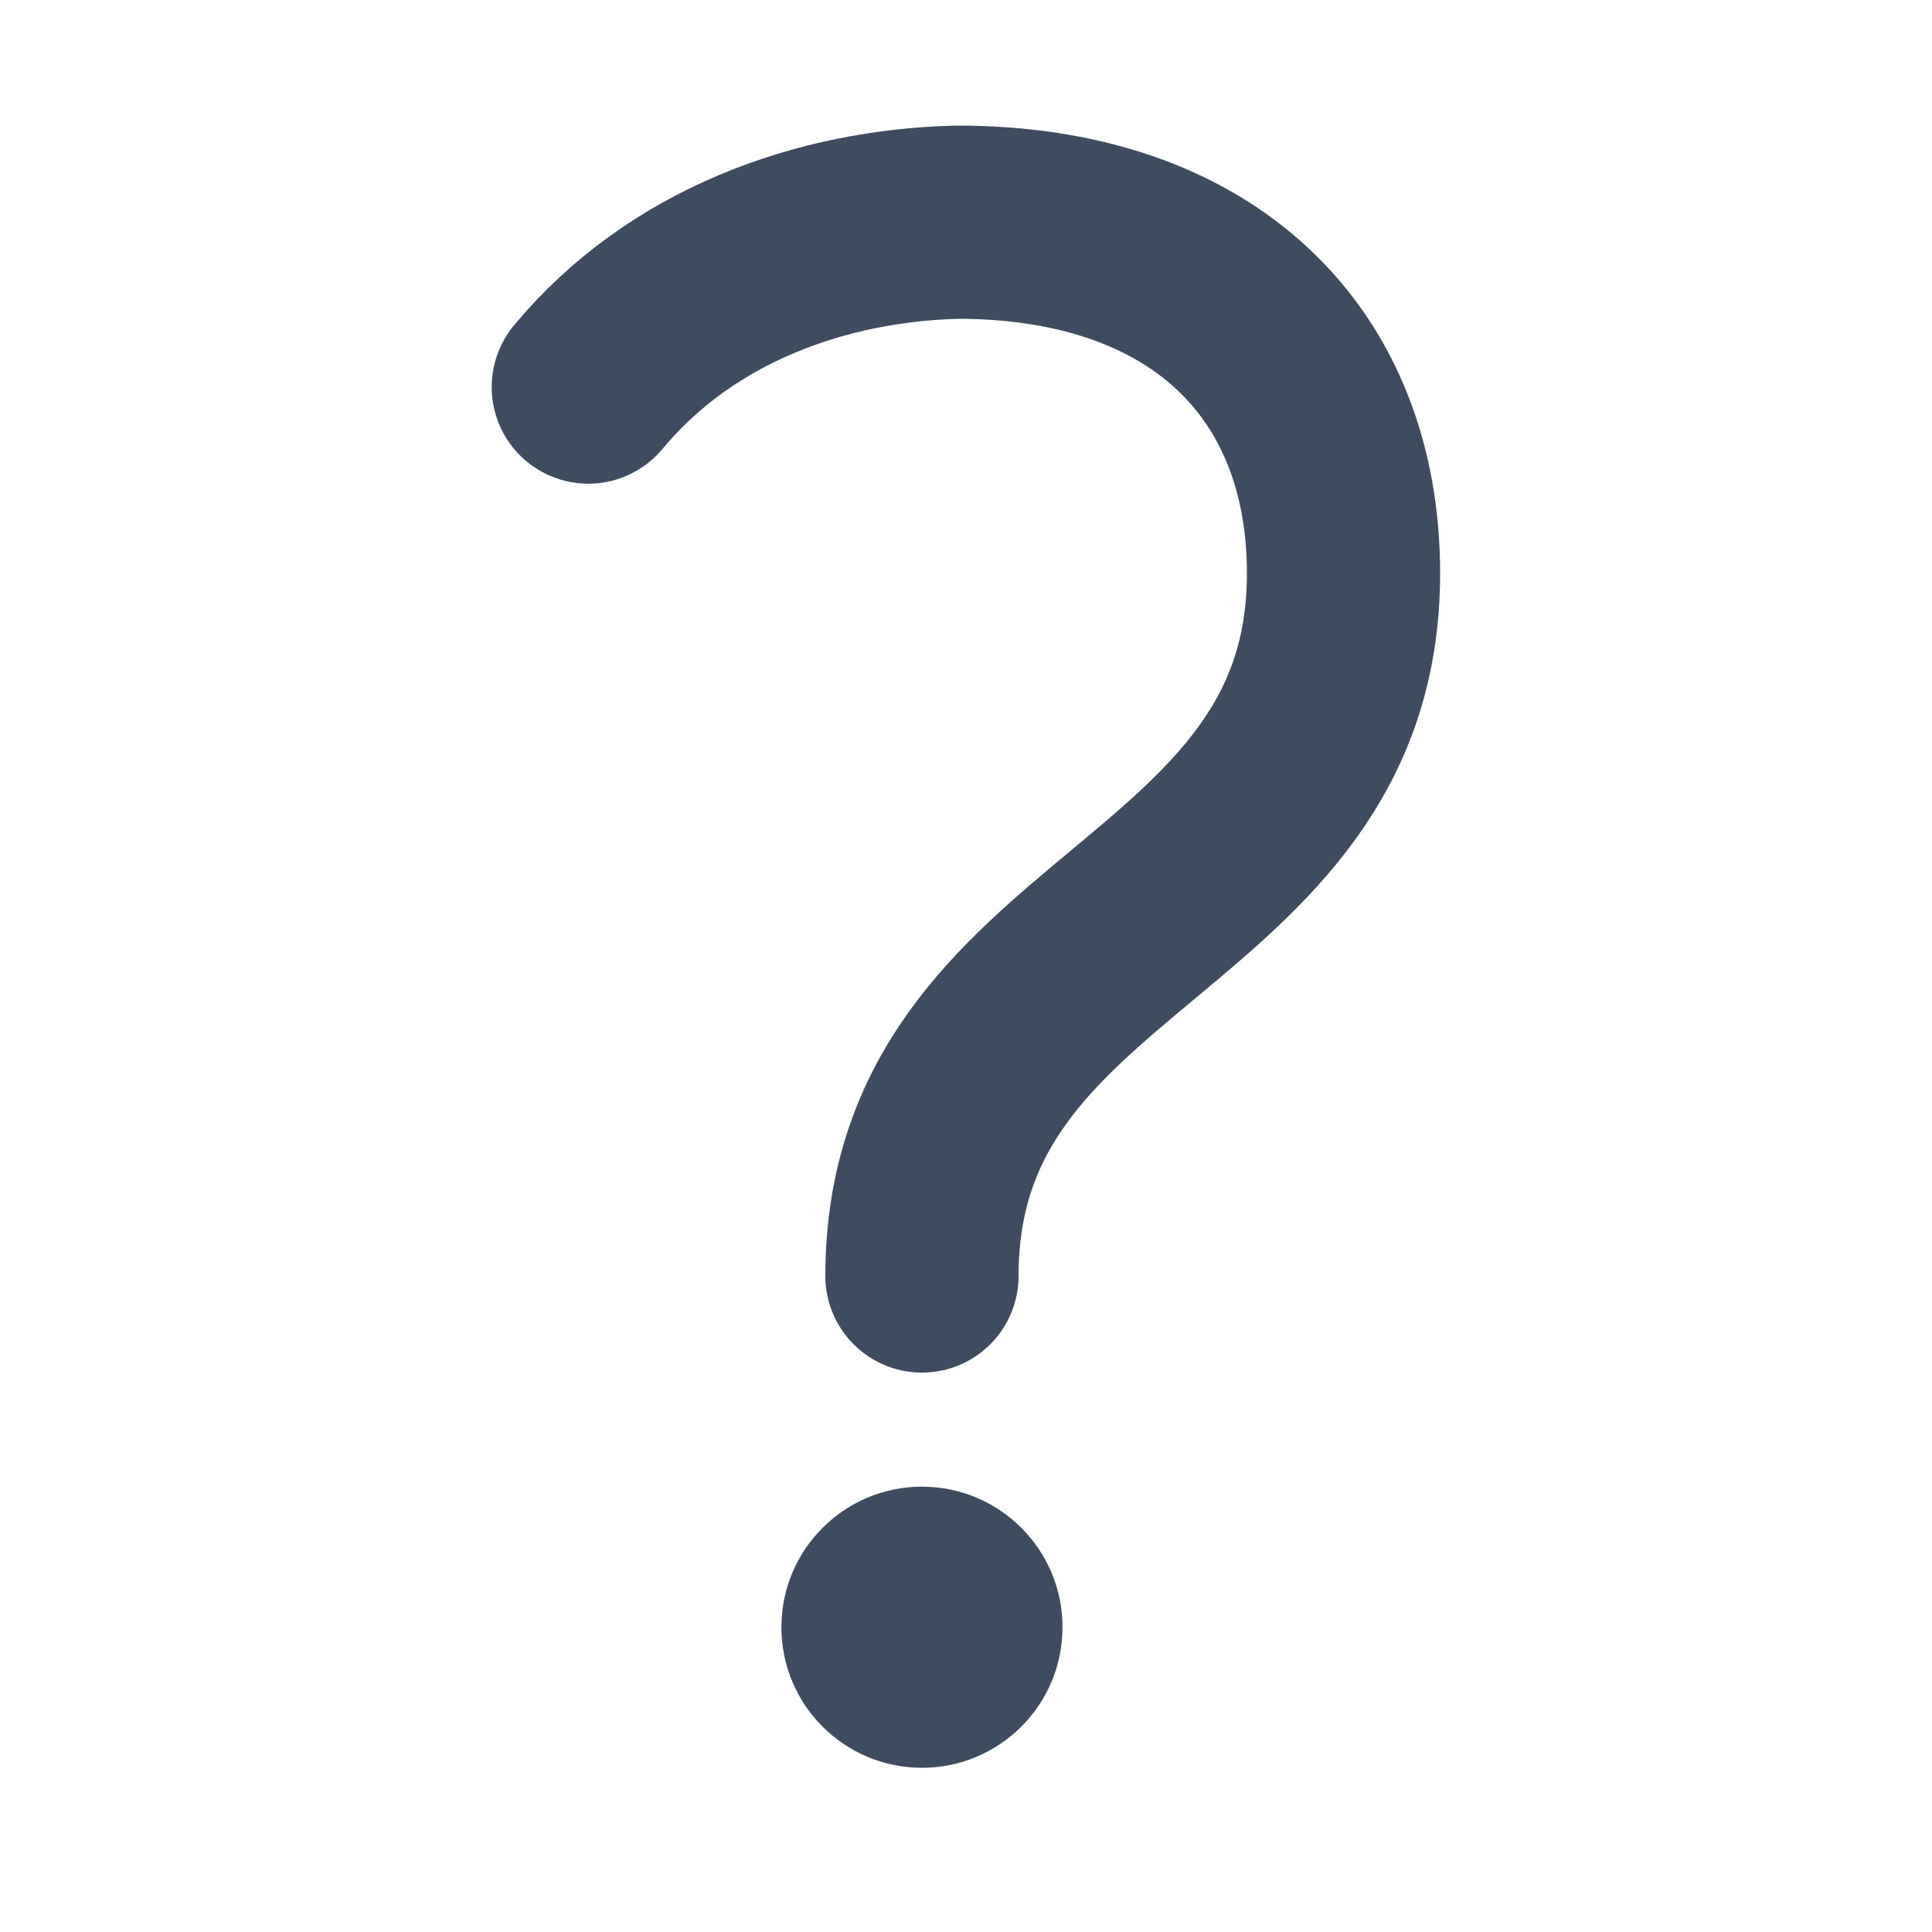 <?xml version="1.0" encoding="UTF-8"?>
<svg width="20px" height="20px" viewBox="0 0 20 20" version="1.1" xmlns="http://www.w3.org/2000/svg" xmlns:xlink="http://www.w3.org/1999/xlink">
    <title>btn-icon/tutorial</title>
    <g id="btn-icon/tutorial" stroke="none" stroke-width="1" fill="none" fill-rule="evenodd">
        <circle id="Oval" fill="#3F4B5E" fill-rule="nonzero" cx="9.544" cy="16.845" r="1.455"></circle>
        <path d="M6.09,4.007 C7.051,2.85 8.506,2.335 9.908,2.3 C12.453,2.3 13.908,3.755 13.908,5.936 C13.908,9.573 9.544,9.573 9.544,13.209" id="Path" stroke="#3F4B5E" stroke-width="2" stroke-linecap="round"></path>
    </g>
</svg>